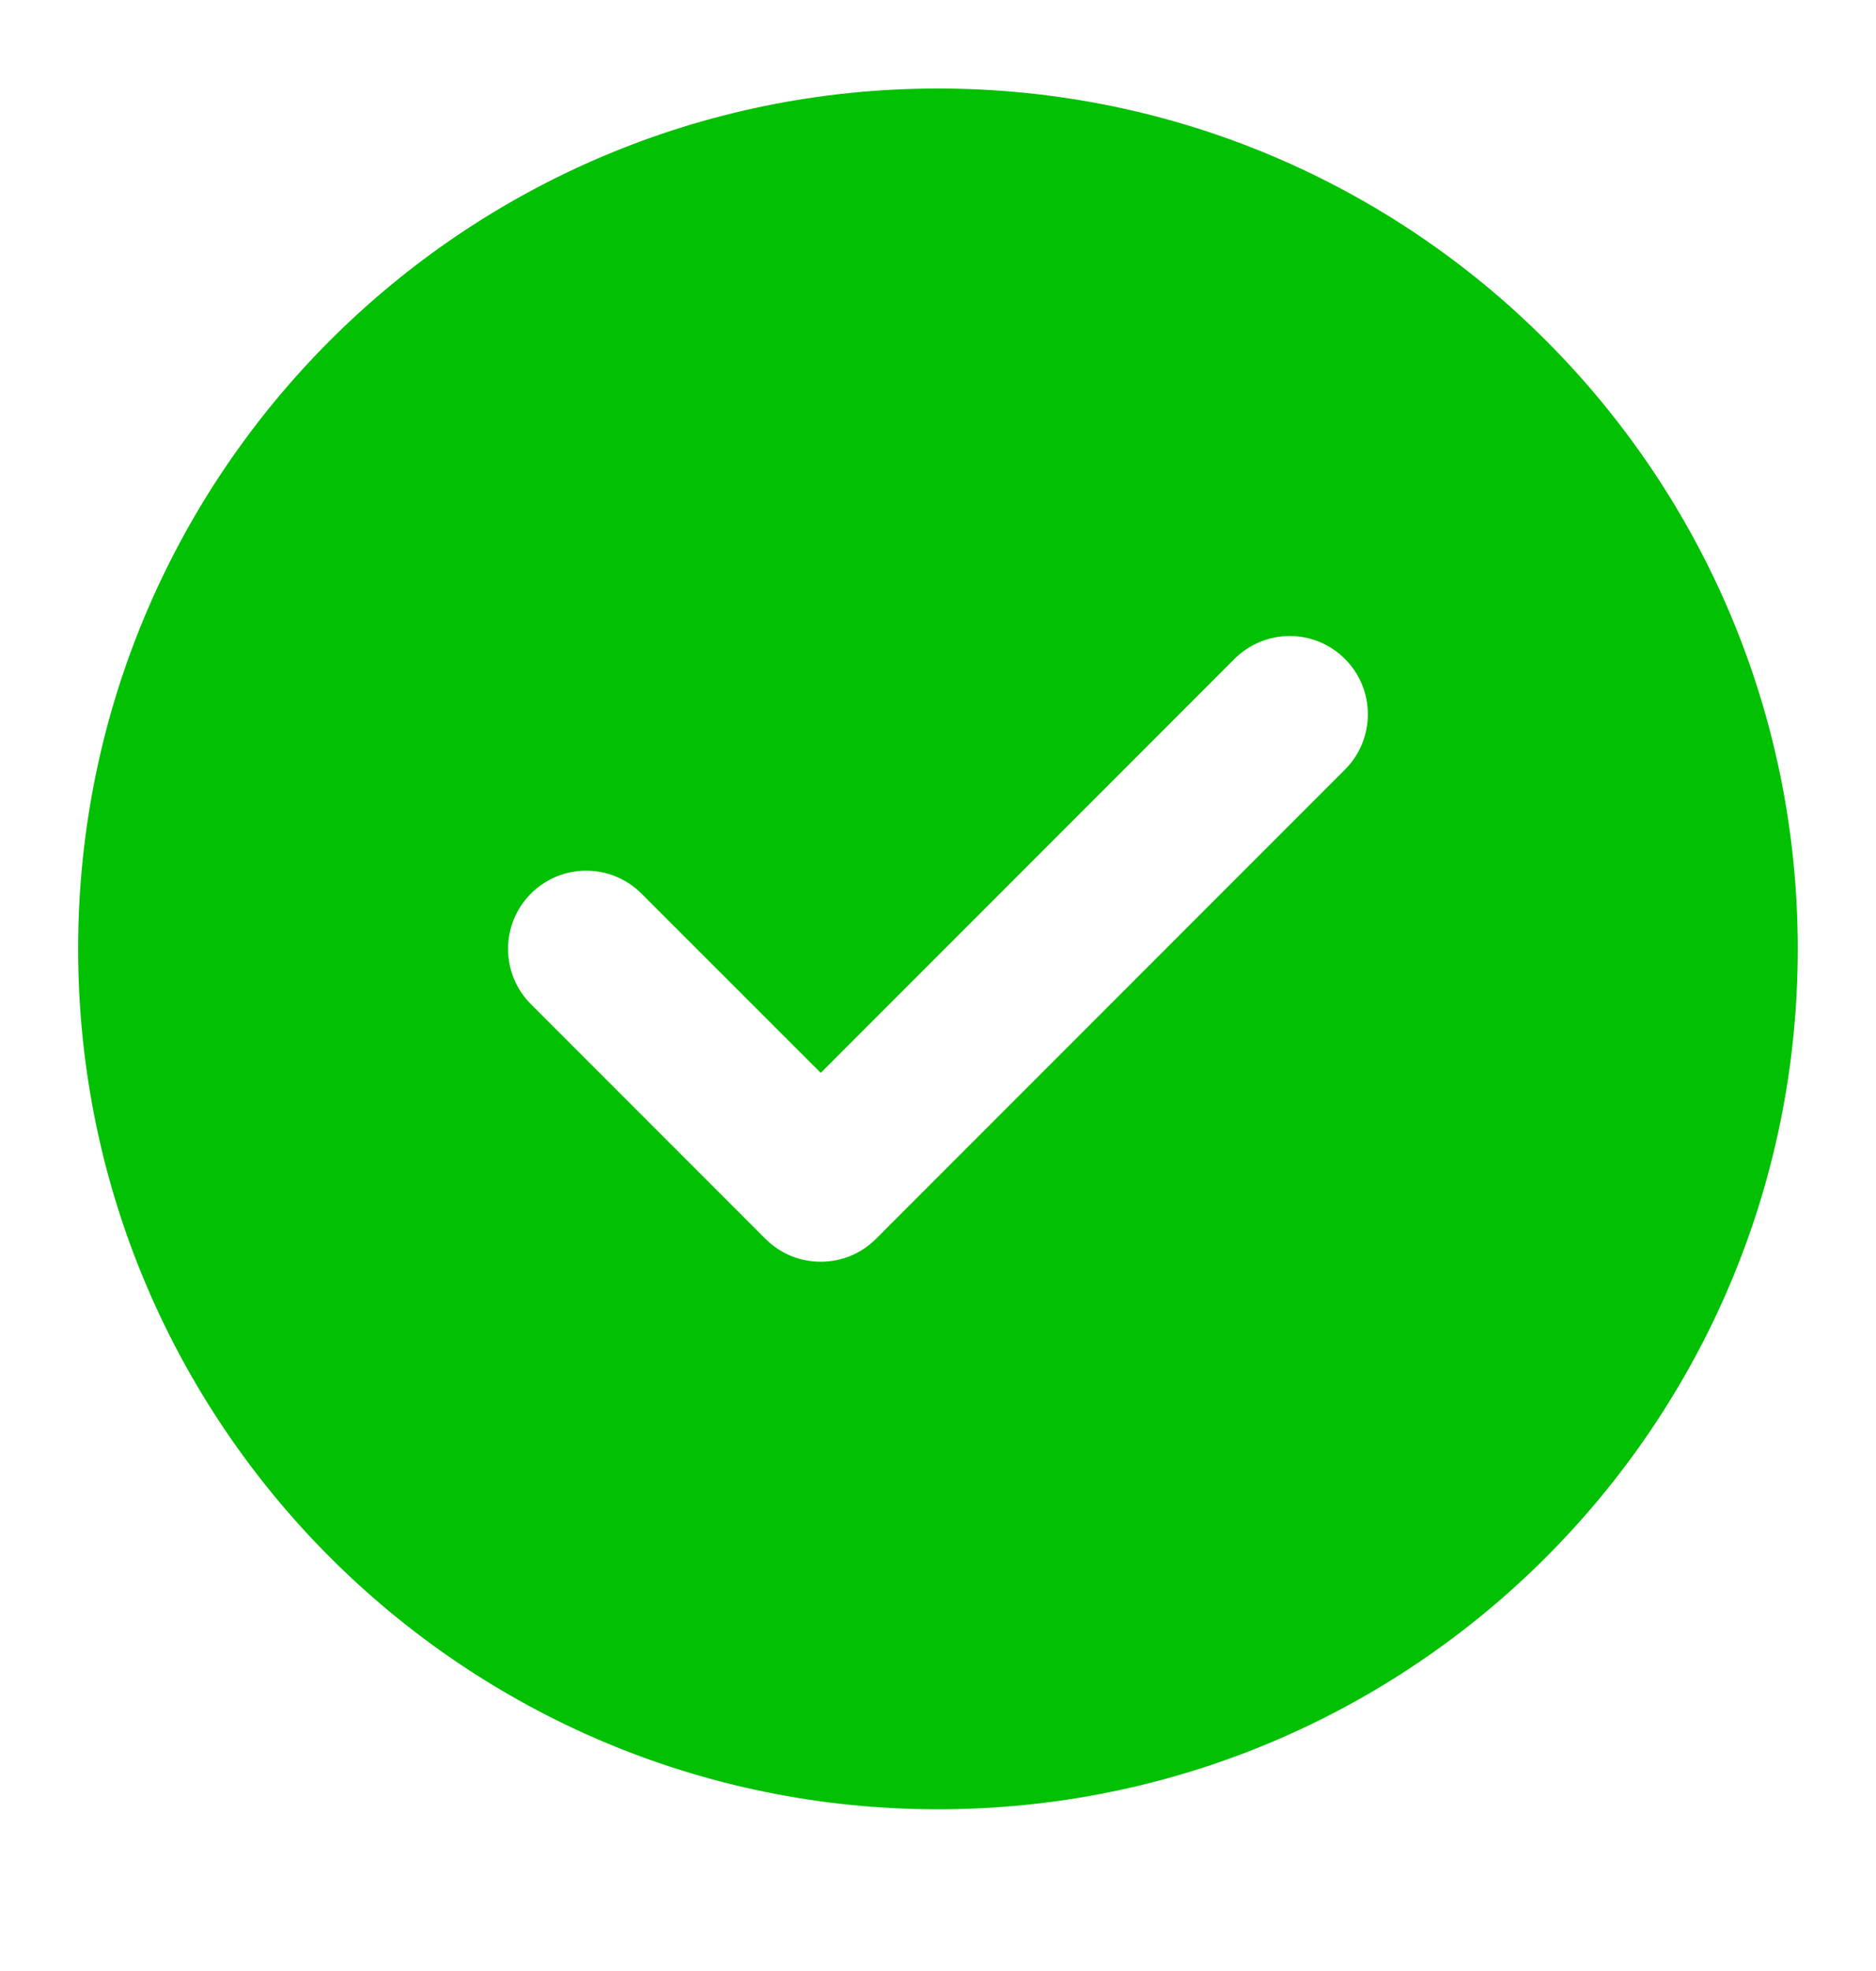 <svg width="20" height="21" viewBox="0 0 20 21" fill="none" xmlns="http://www.w3.org/2000/svg">
<g clip-path="url(#clip0_11408_719)">
<path fill-rule="evenodd" clip-rule="evenodd" d="M10 0.943C4.937 0.943 0.833 5.047 0.833 10.11C0.833 15.173 4.937 19.277 10 19.277C15.062 19.277 19.166 15.173 19.166 10.11C19.166 5.047 15.062 0.943 10 0.943ZM14.339 8.199C14.664 7.874 14.664 7.346 14.339 7.021C14.014 6.695 13.486 6.695 13.16 7.021L8.75 11.431L6.839 9.521C6.513 9.195 5.986 9.195 5.66 9.521C5.335 9.846 5.335 10.374 5.66 10.699L8.16 13.199C8.486 13.525 9.014 13.525 9.339 13.199L14.339 8.199Z" fill="#02C002"/>
</g>
<defs>
<clipPath id="clip0_11408_719">
<rect width="20" height="20" fill="white" transform="translate(0 0.11)"/>
</clipPath>
</defs>
</svg>
